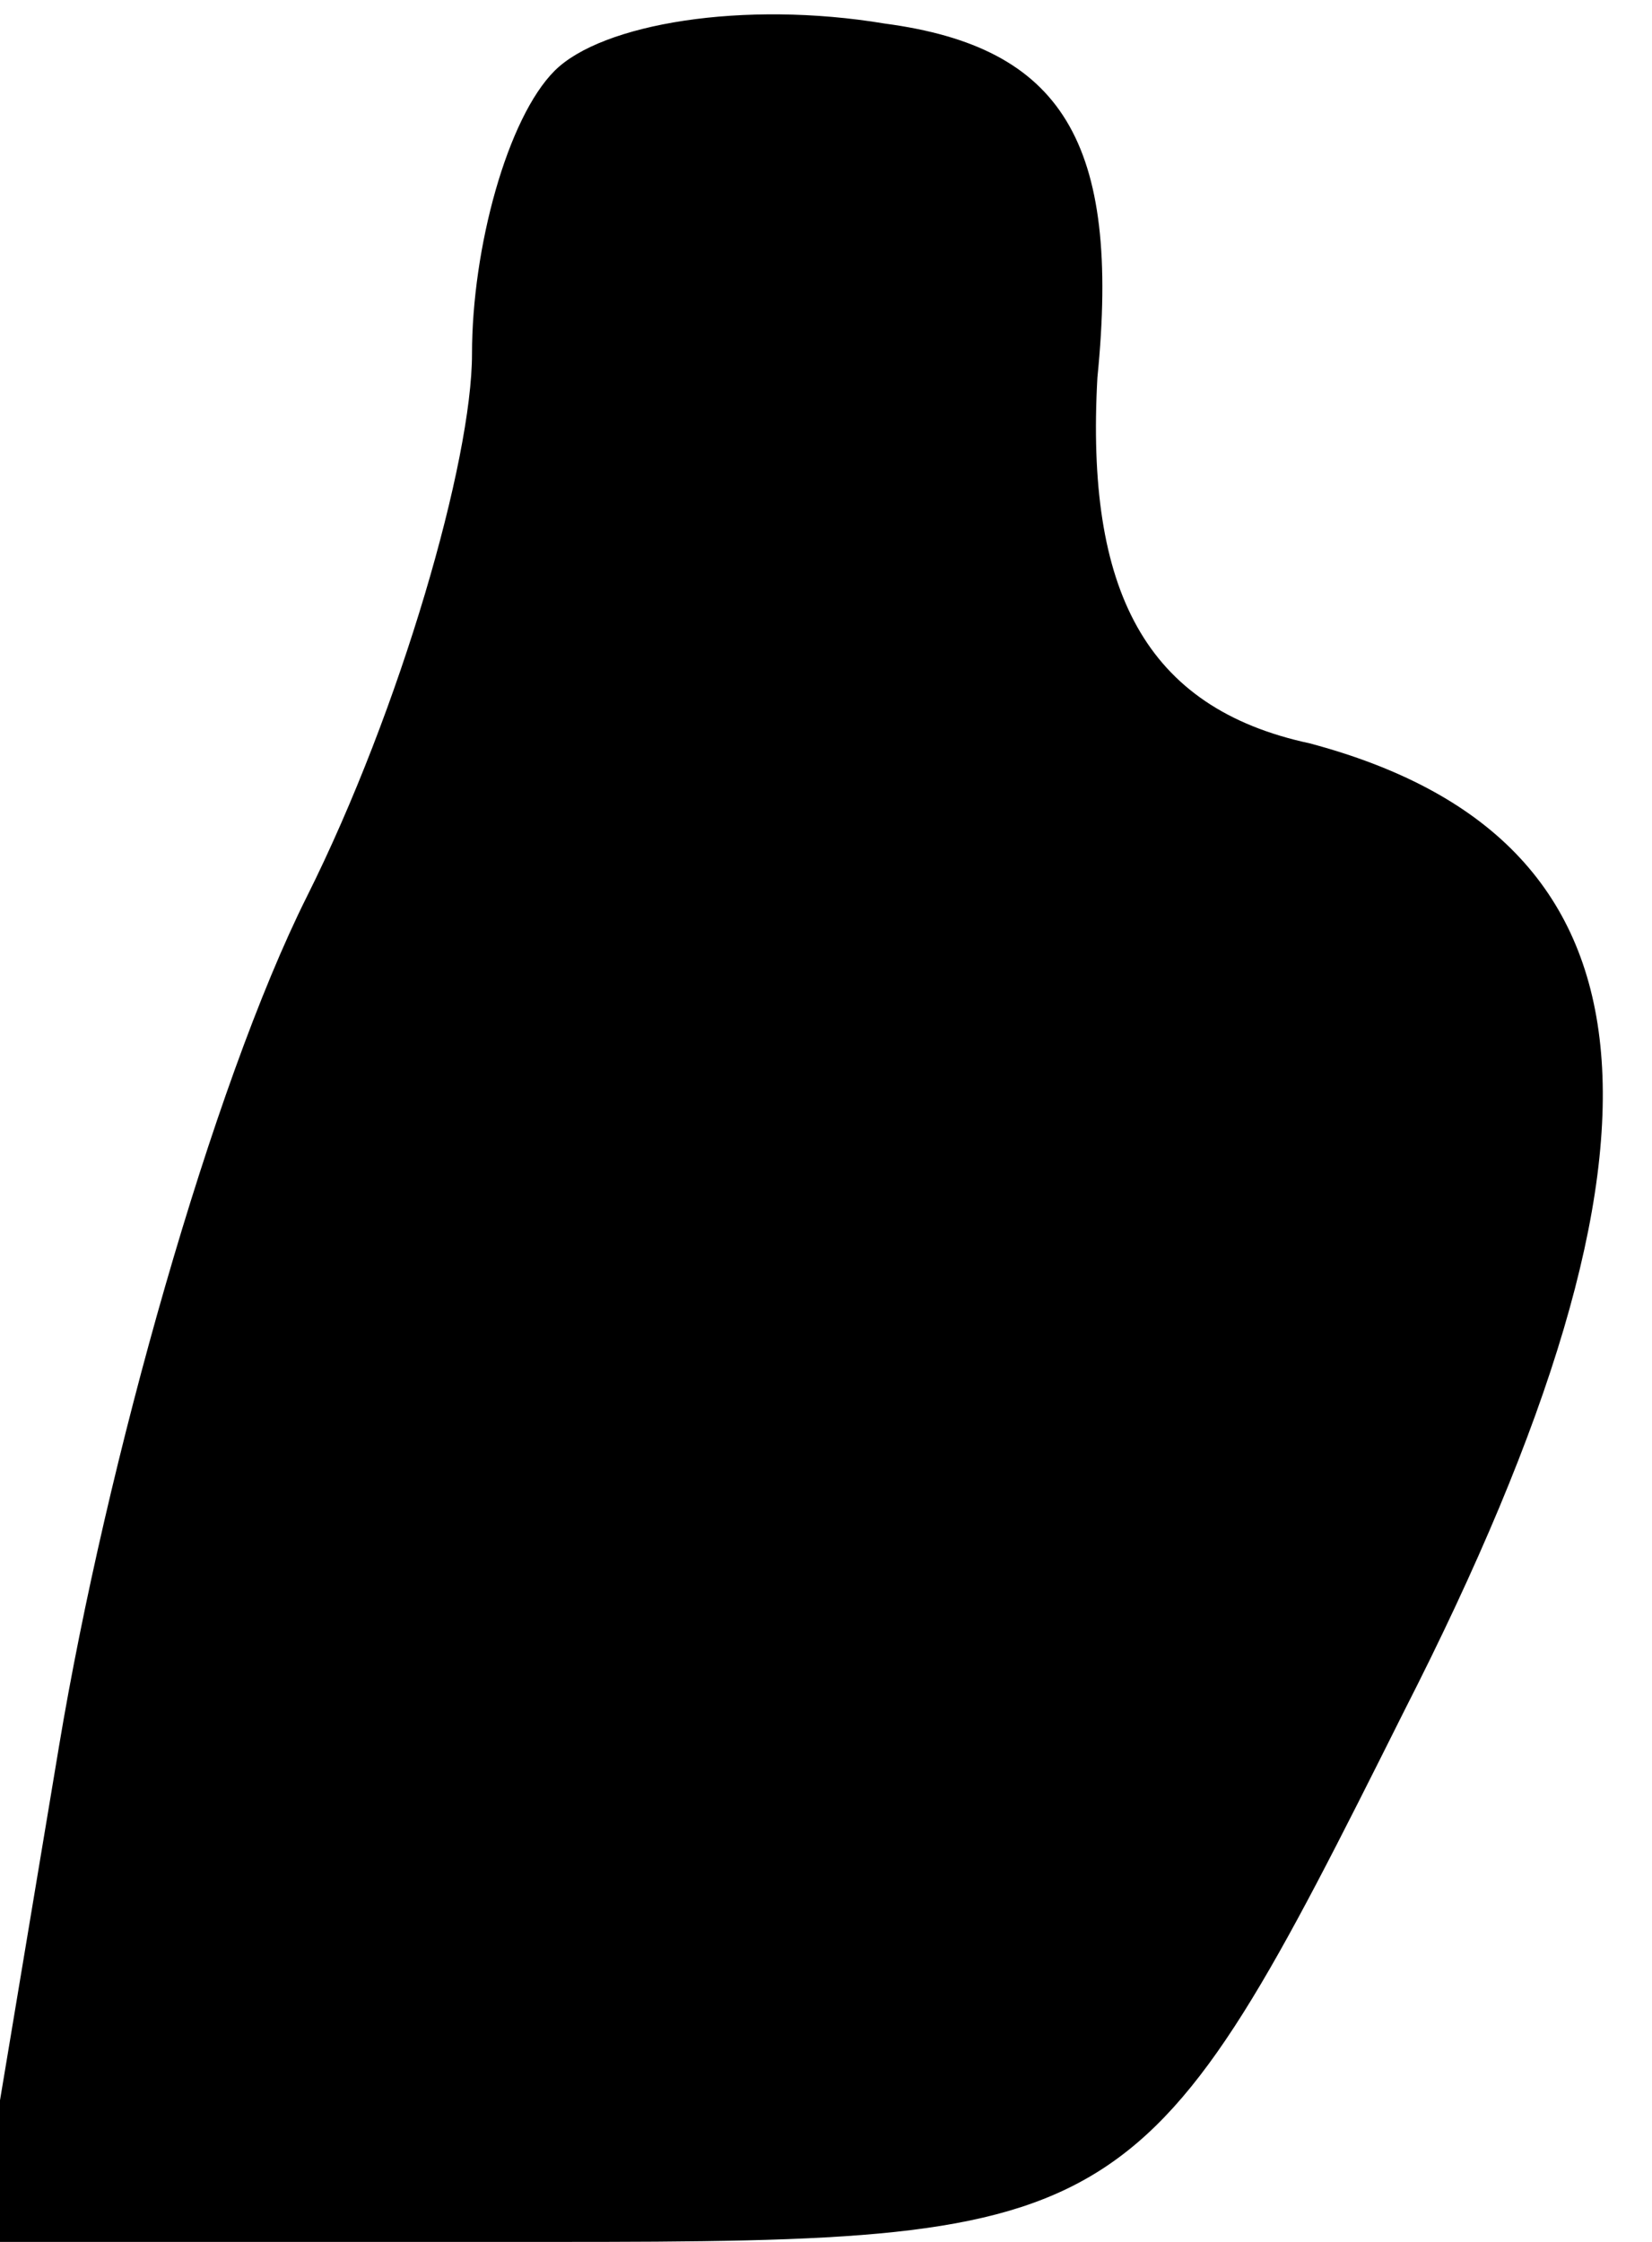 <?xml version="1.0" standalone="no"?>
<!DOCTYPE svg PUBLIC "-//W3C//DTD SVG 20010904//EN"
 "http://www.w3.org/TR/2001/REC-SVG-20010904/DTD/svg10.dtd">
<svg version="1.0" xmlns="http://www.w3.org/2000/svg"
 width="14pt" height="19pt" viewBox="0 0 14 19"
 preserveAspectRatio="xMidYMid meet">
<g transform="translate(0,19) scale(0.1,-0.1)"
fill="#000000" stroke="none">
<path fill="#000000" stroke="none" d="M47 184 c-4 -4 -7 -15 -7 -24 0 -9 -6
-30 -14 -46 -8 -16 -17 -48 -21 -72 l-7 -42 49 0 c49 0 50 1 72 45 25 49 22
74 -8 82 -14 3 -19 13 -18 31 2 20 -3 28 -18 30 -12 2 -24 0 -28 -4z"/>
</g>
</svg>
